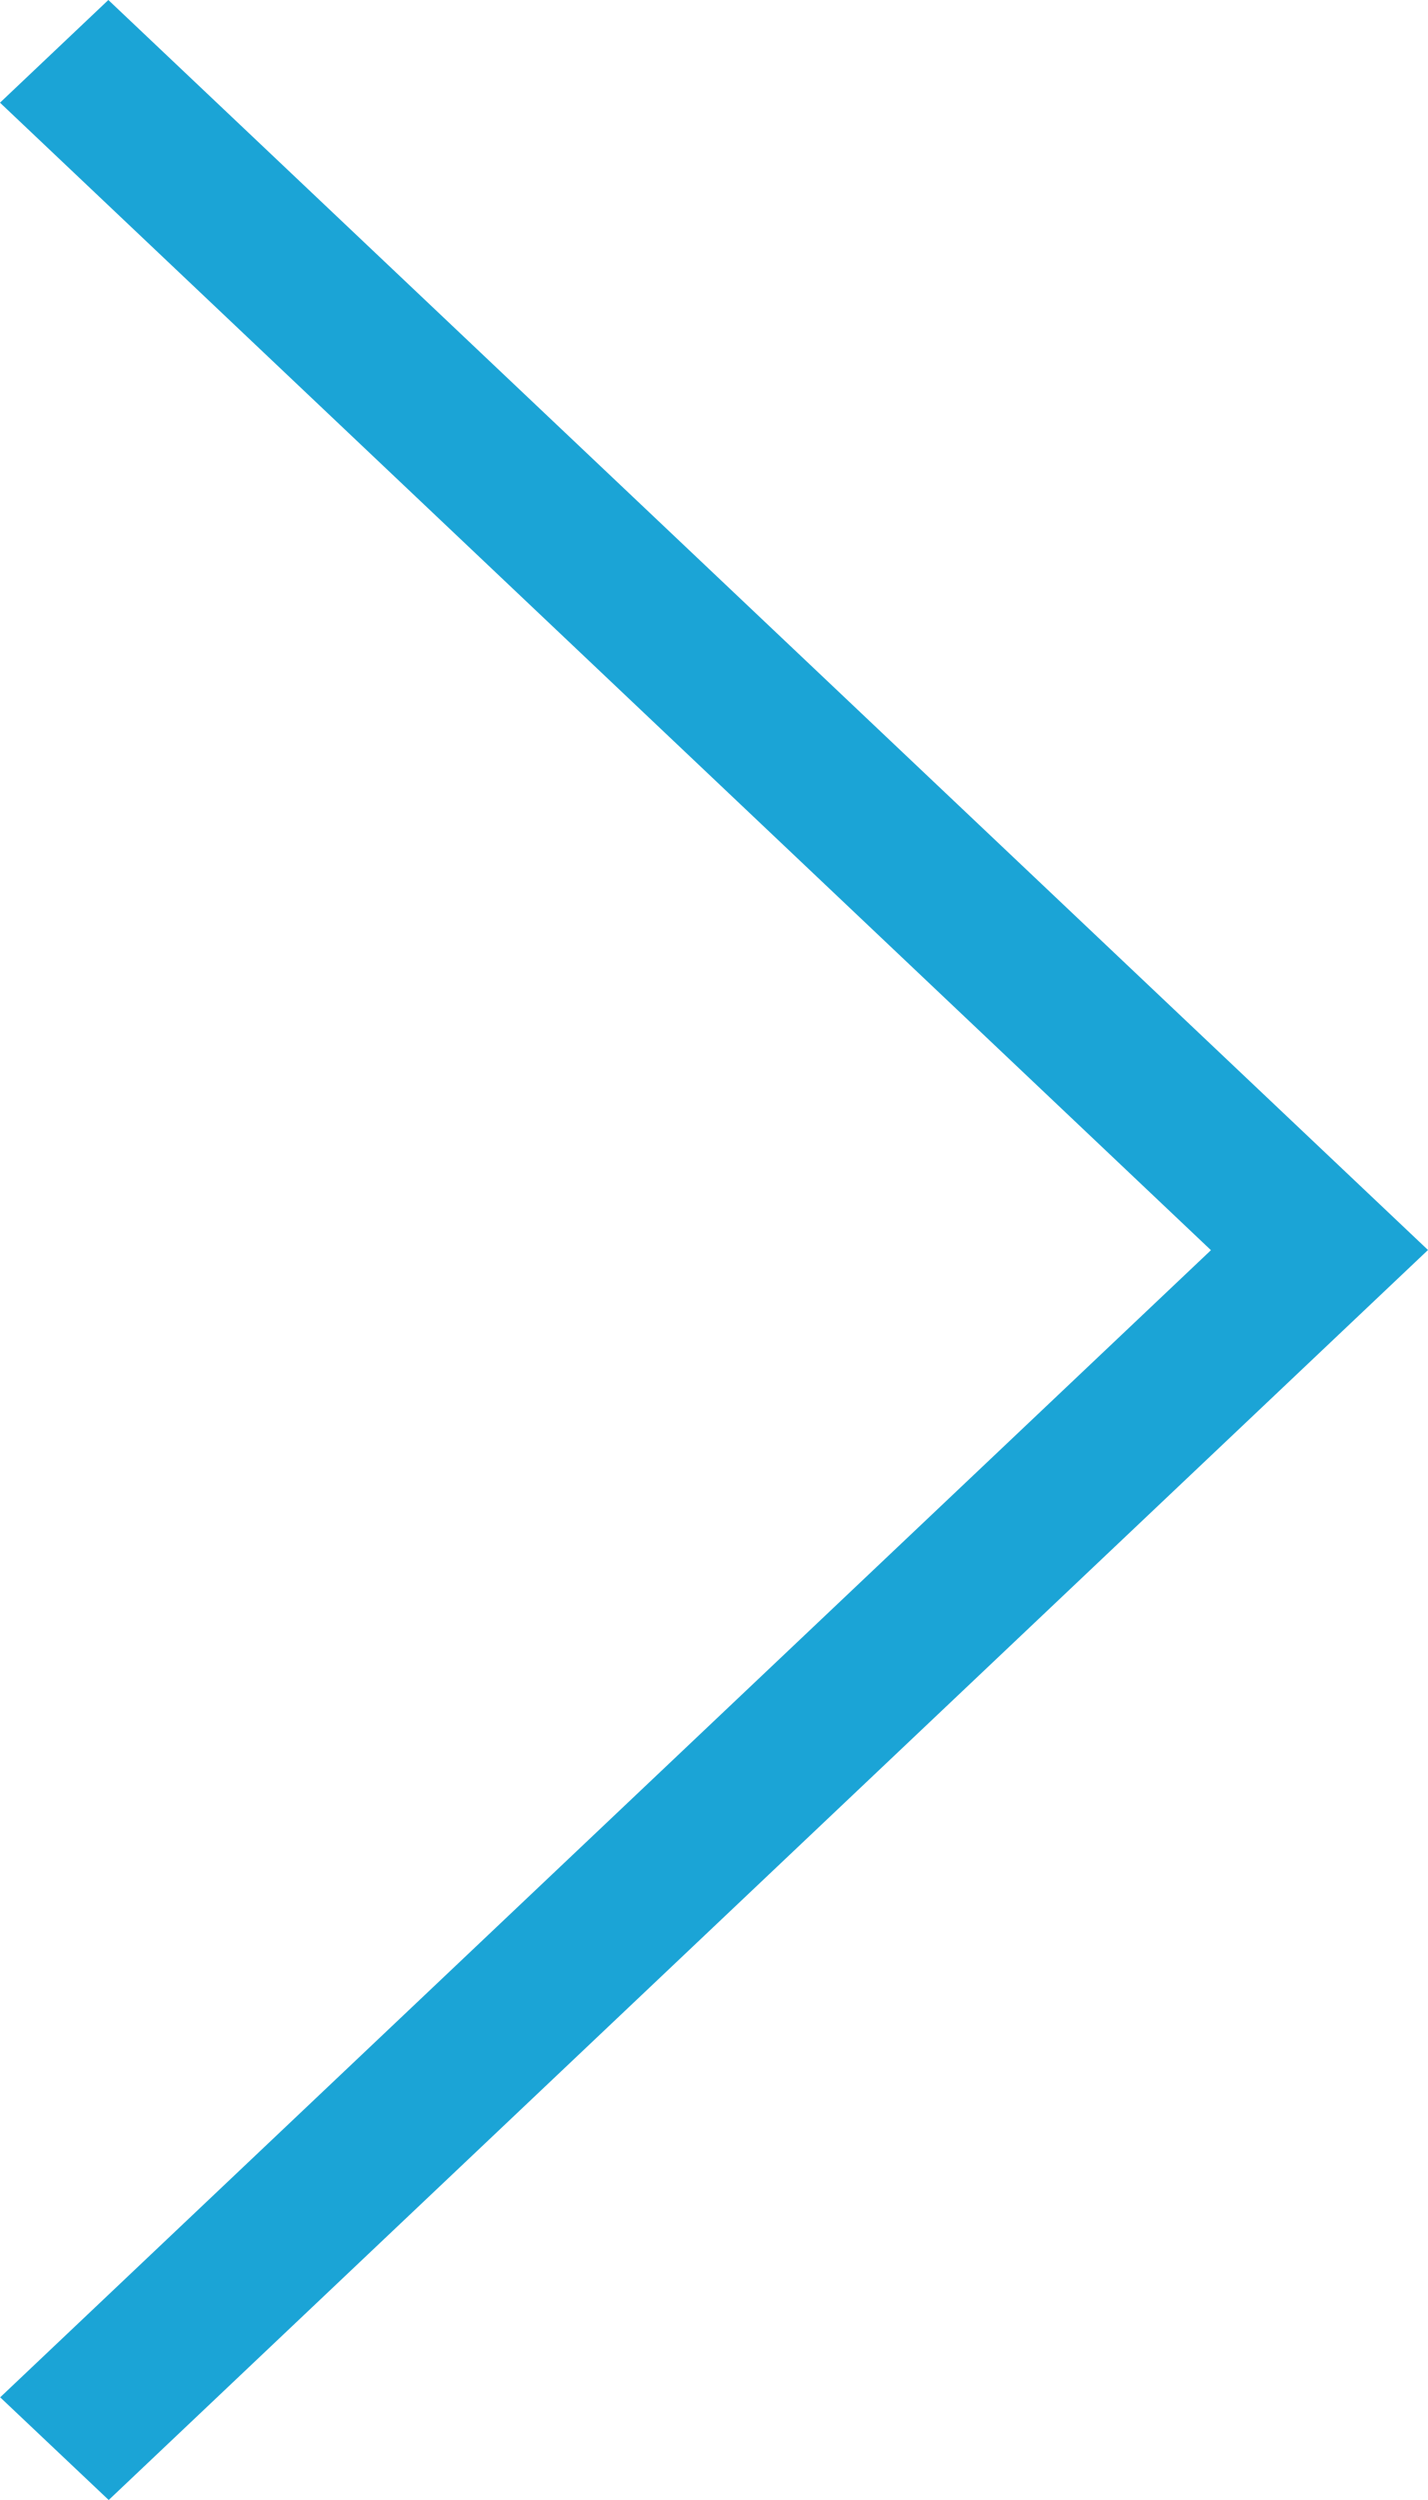 <?xml version="1.0" encoding="UTF-8"?>
<svg width="8px" height="14px" viewBox="0 0 8 14" version="1.1" xmlns="http://www.w3.org/2000/svg" xmlns:xlink="http://www.w3.org/1999/xlink">
    <!-- Generator: Sketch 50.2 (55047) - http://www.bohemiancoding.com/sketch -->
    <title>Shape</title>
    <desc>Created with Sketch.</desc>
    <defs></defs>
    <g id="Page-1" stroke="none" stroke-width="1" fill="none" fill-rule="evenodd">
        <g id="Desktop-HD" transform="translate(-704, -1726)" fill="#1BA4D6" fill-rule="nonzero">
            <g id="servicios" transform="translate(134, 1623)">
                <polygon id="Shape" transform="translate(574, 110) scale(-1, 1) rotate(90) translate(-574, -110) " points="580.425 106.001 581 106.609 574 114 567 106.607 567.575 106 574.001 112.784"></polygon>
            </g>
        </g>
    </g>
</svg>